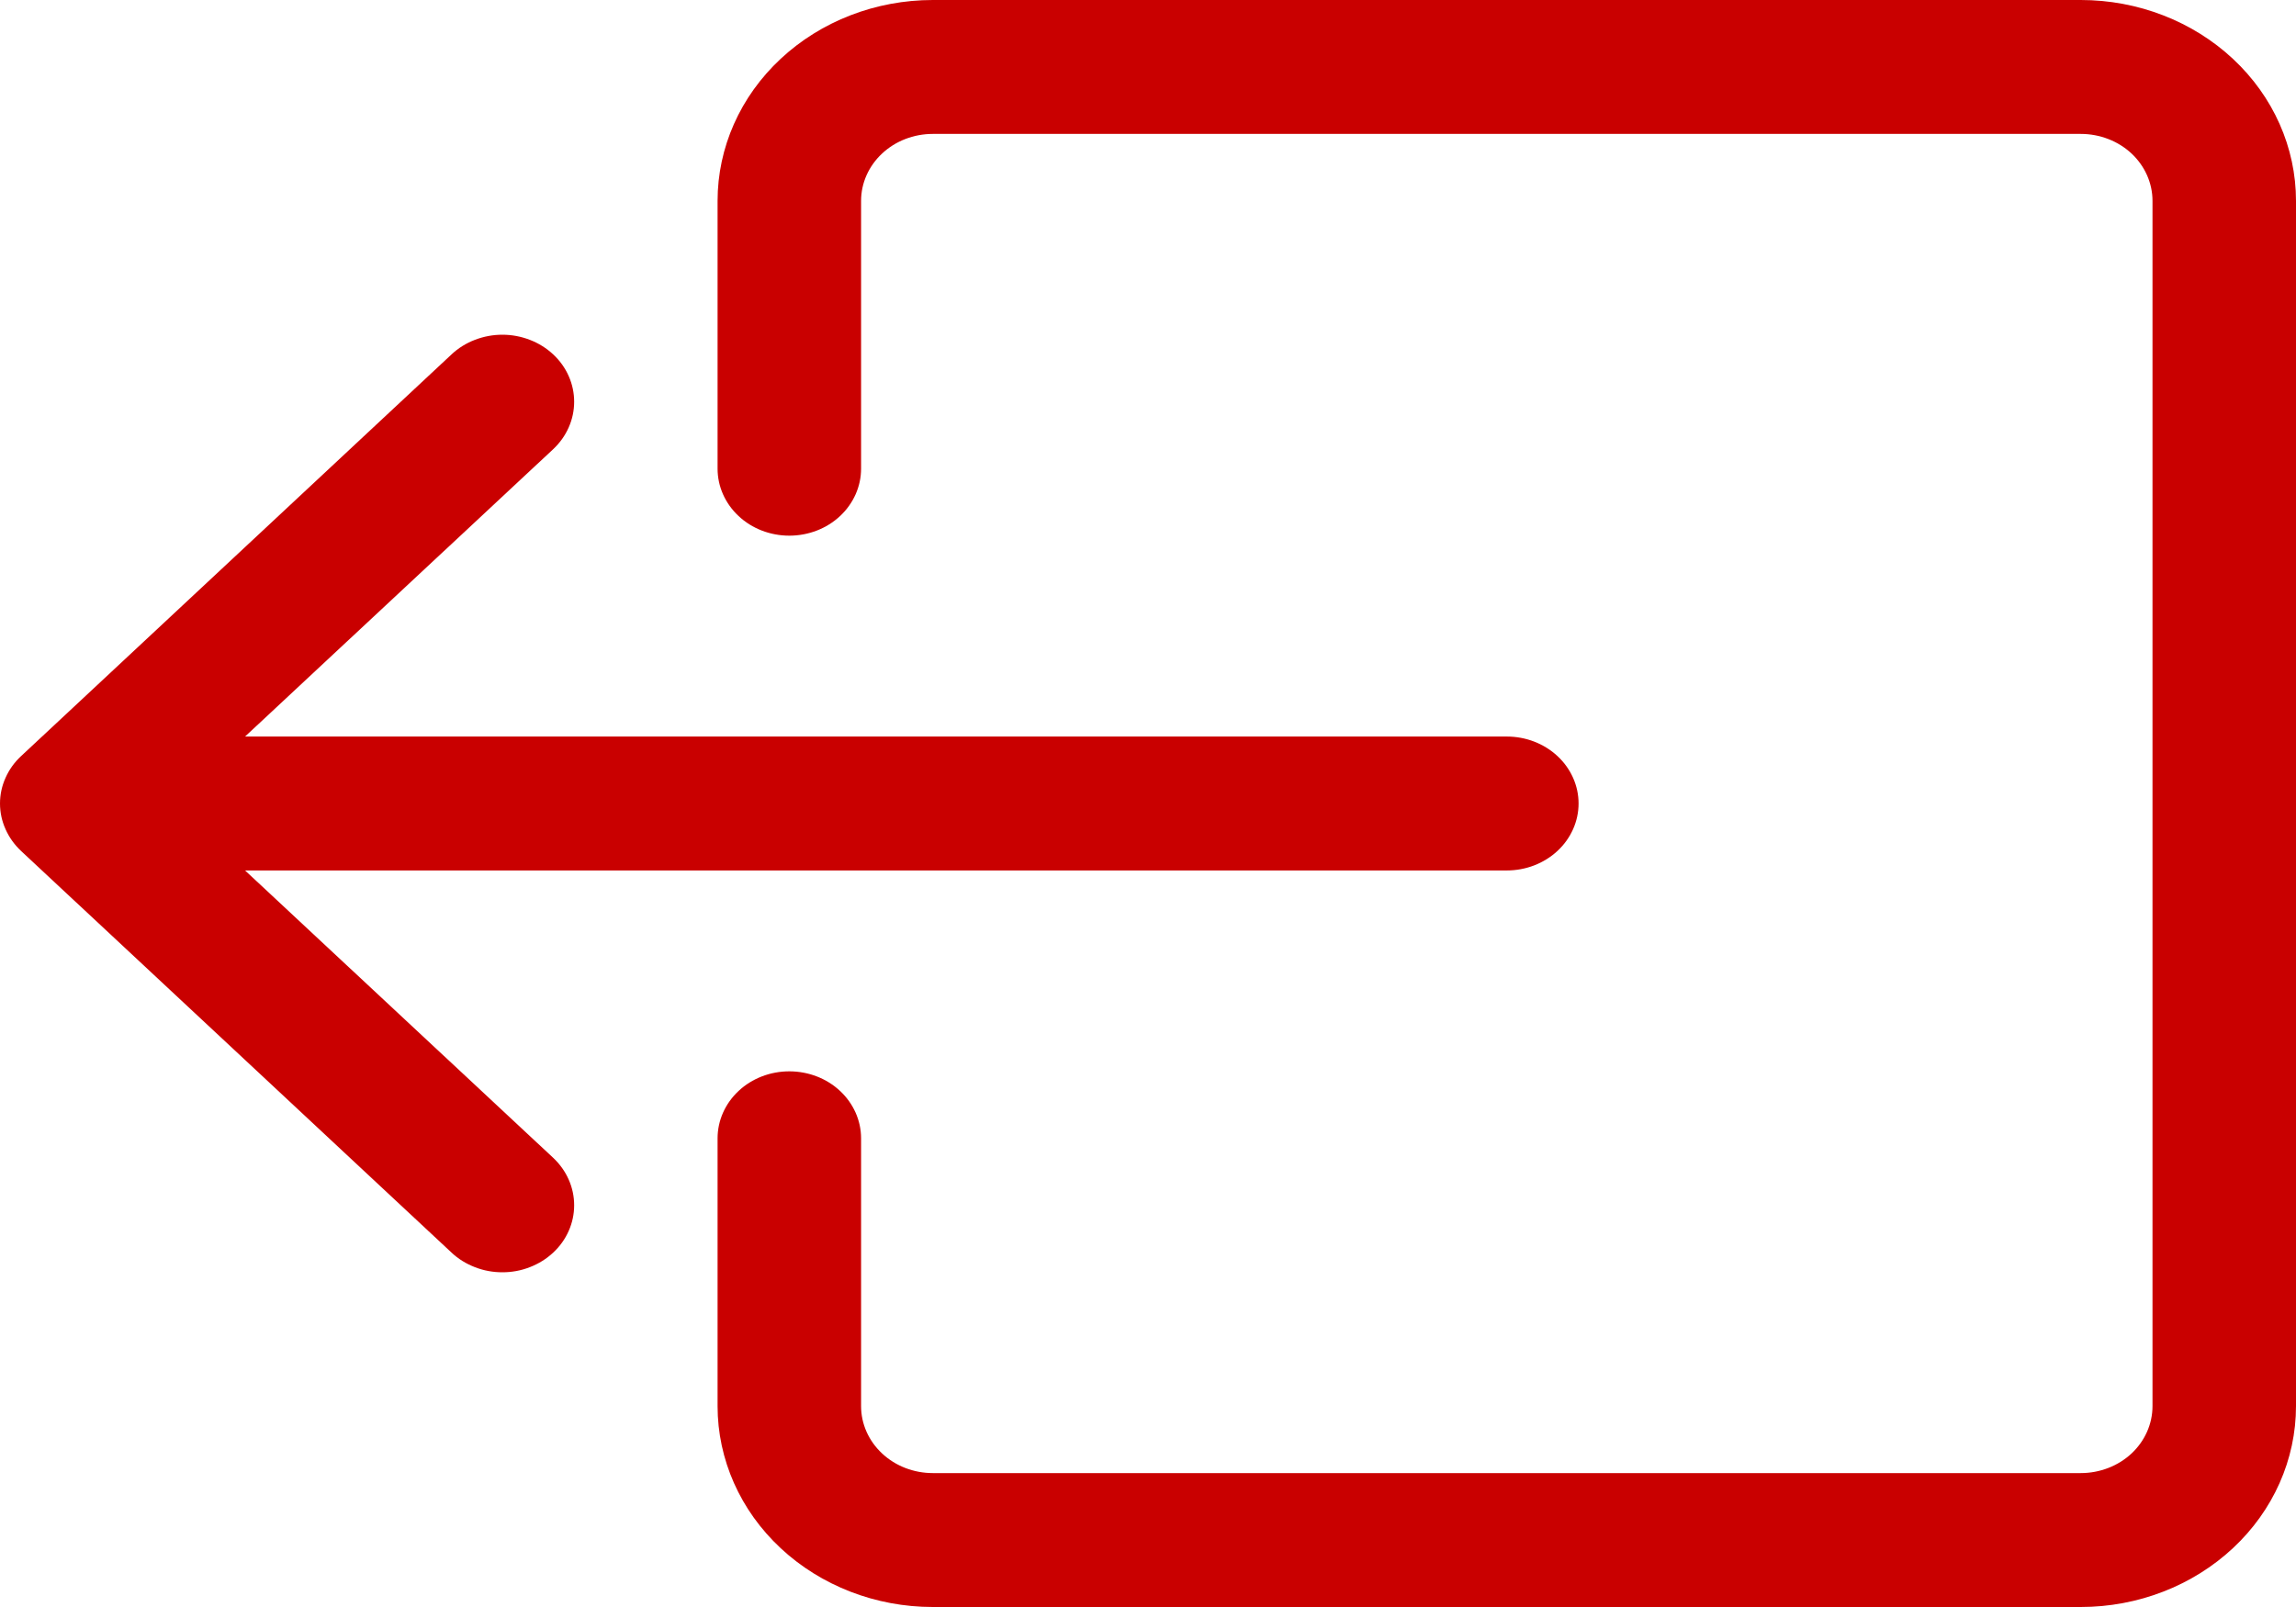 <svg width="30" height="21" viewBox="0 0 30 21" fill="none" xmlns="http://www.w3.org/2000/svg">
<path fill-rule="evenodd" clip-rule="evenodd" d="M11.251 18.375C11.251 18.607 11.35 18.83 11.526 18.994C11.701 19.158 11.94 19.25 12.188 19.25H27.188C27.436 19.25 27.675 19.158 27.851 18.994C28.026 18.83 28.125 18.607 28.125 18.375V2.625C28.125 2.393 28.026 2.17 27.851 2.006C27.675 1.842 27.436 1.75 27.188 1.75H12.188C11.94 1.75 11.701 1.842 11.526 2.006C11.35 2.17 11.251 2.393 11.251 2.625V6.125C11.251 6.357 11.152 6.58 10.976 6.744C10.801 6.908 10.562 7 10.313 7C10.065 7 9.826 6.908 9.651 6.744C9.475 6.58 9.376 6.357 9.376 6.125V2.625C9.376 1.929 9.672 1.261 10.2 0.769C10.727 0.277 11.443 0 12.188 0H27.188C27.933 0 28.649 0.277 29.176 0.769C29.704 1.261 30 1.929 30 2.625V18.375C30 19.071 29.704 19.739 29.176 20.231C28.649 20.723 27.933 21 27.188 21H12.188C11.443 21 10.727 20.723 10.2 20.231C9.672 19.739 9.376 19.071 9.376 18.375V14.875C9.376 14.643 9.475 14.42 9.651 14.256C9.826 14.092 10.065 14 10.313 14C10.562 14 10.801 14.092 10.976 14.256C11.152 14.42 11.251 14.643 11.251 14.875V18.375Z" fill="#C90000"/>
<path fill-rule="evenodd" clip-rule="evenodd" d="M0.275 11.12C0.188 11.038 0.119 10.942 0.072 10.835C0.024 10.729 0 10.615 0 10.5C0 10.385 0.024 10.271 0.072 10.165C0.119 10.058 0.188 9.962 0.275 9.881L5.9 4.631C5.987 4.549 6.091 4.485 6.205 4.441C6.319 4.397 6.441 4.374 6.564 4.374C6.687 4.374 6.809 4.397 6.923 4.441C7.037 4.485 7.14 4.549 7.228 4.631C7.315 4.712 7.384 4.808 7.431 4.915C7.478 5.021 7.502 5.135 7.502 5.25C7.502 5.365 7.478 5.479 7.431 5.585C7.384 5.692 7.315 5.788 7.228 5.87L3.202 9.625H19.688C19.937 9.625 20.175 9.717 20.351 9.881C20.527 10.045 20.626 10.268 20.626 10.5C20.626 10.732 20.527 10.955 20.351 11.119C20.175 11.283 19.937 11.375 19.688 11.375H3.202L7.228 15.13C7.315 15.212 7.384 15.308 7.431 15.415C7.478 15.521 7.502 15.635 7.502 15.75C7.502 15.865 7.478 15.979 7.431 16.085C7.384 16.192 7.315 16.288 7.228 16.369C7.14 16.451 7.037 16.515 6.923 16.559C6.809 16.604 6.687 16.626 6.564 16.626C6.441 16.626 6.319 16.604 6.205 16.559C6.091 16.515 5.987 16.451 5.9 16.369L0.275 11.12Z" fill="#C90000"/>
</svg>
